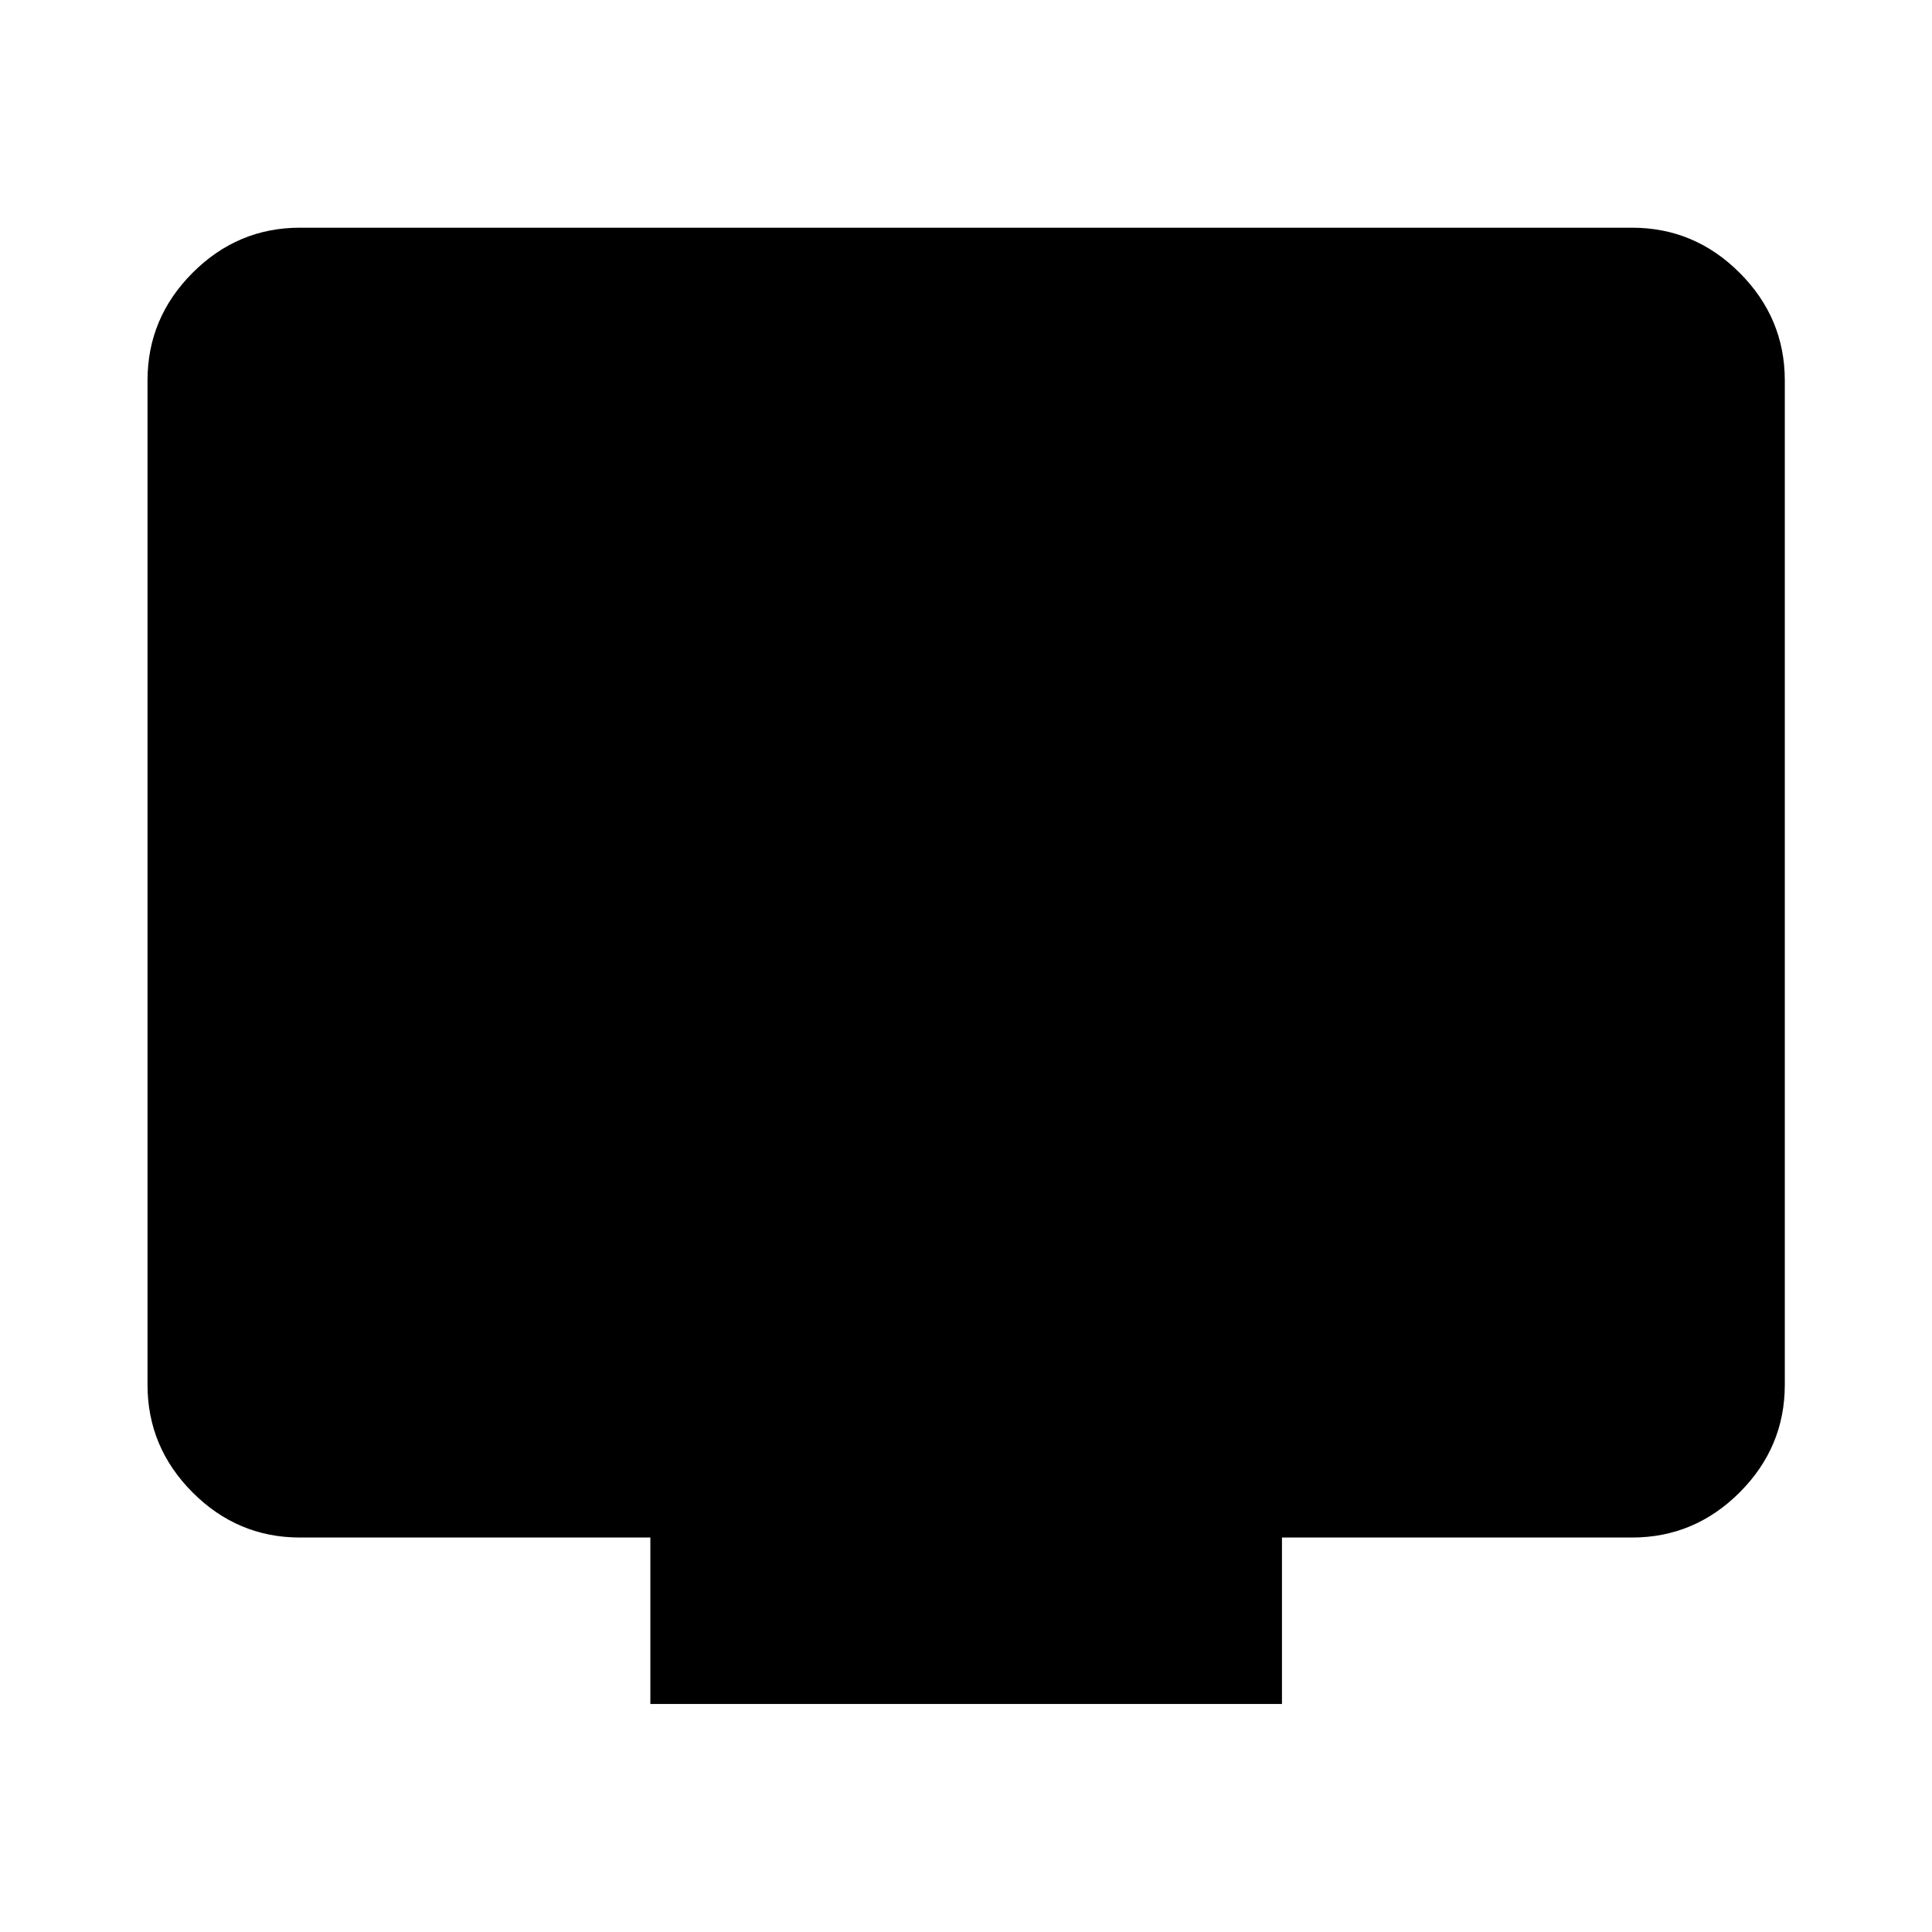 <svg xmlns="http://www.w3.org/2000/svg" height="40" viewBox="0 -960 960 960" width="40"><path d="M323.16-113.3v-82.71h-174.1q-31 0-53.38-22.43-22.38-22.43-22.38-53.49v-499.01q0-31.06 22.38-53.49 22.38-22.43 53.38-22.43h661.88q31.06 0 53.49 22.43 22.43 22.43 22.43 53.49v499.01q0 31.06-22.43 53.49-22.43 22.43-53.49 22.43H637v82.71H323.16Z"/></svg>
